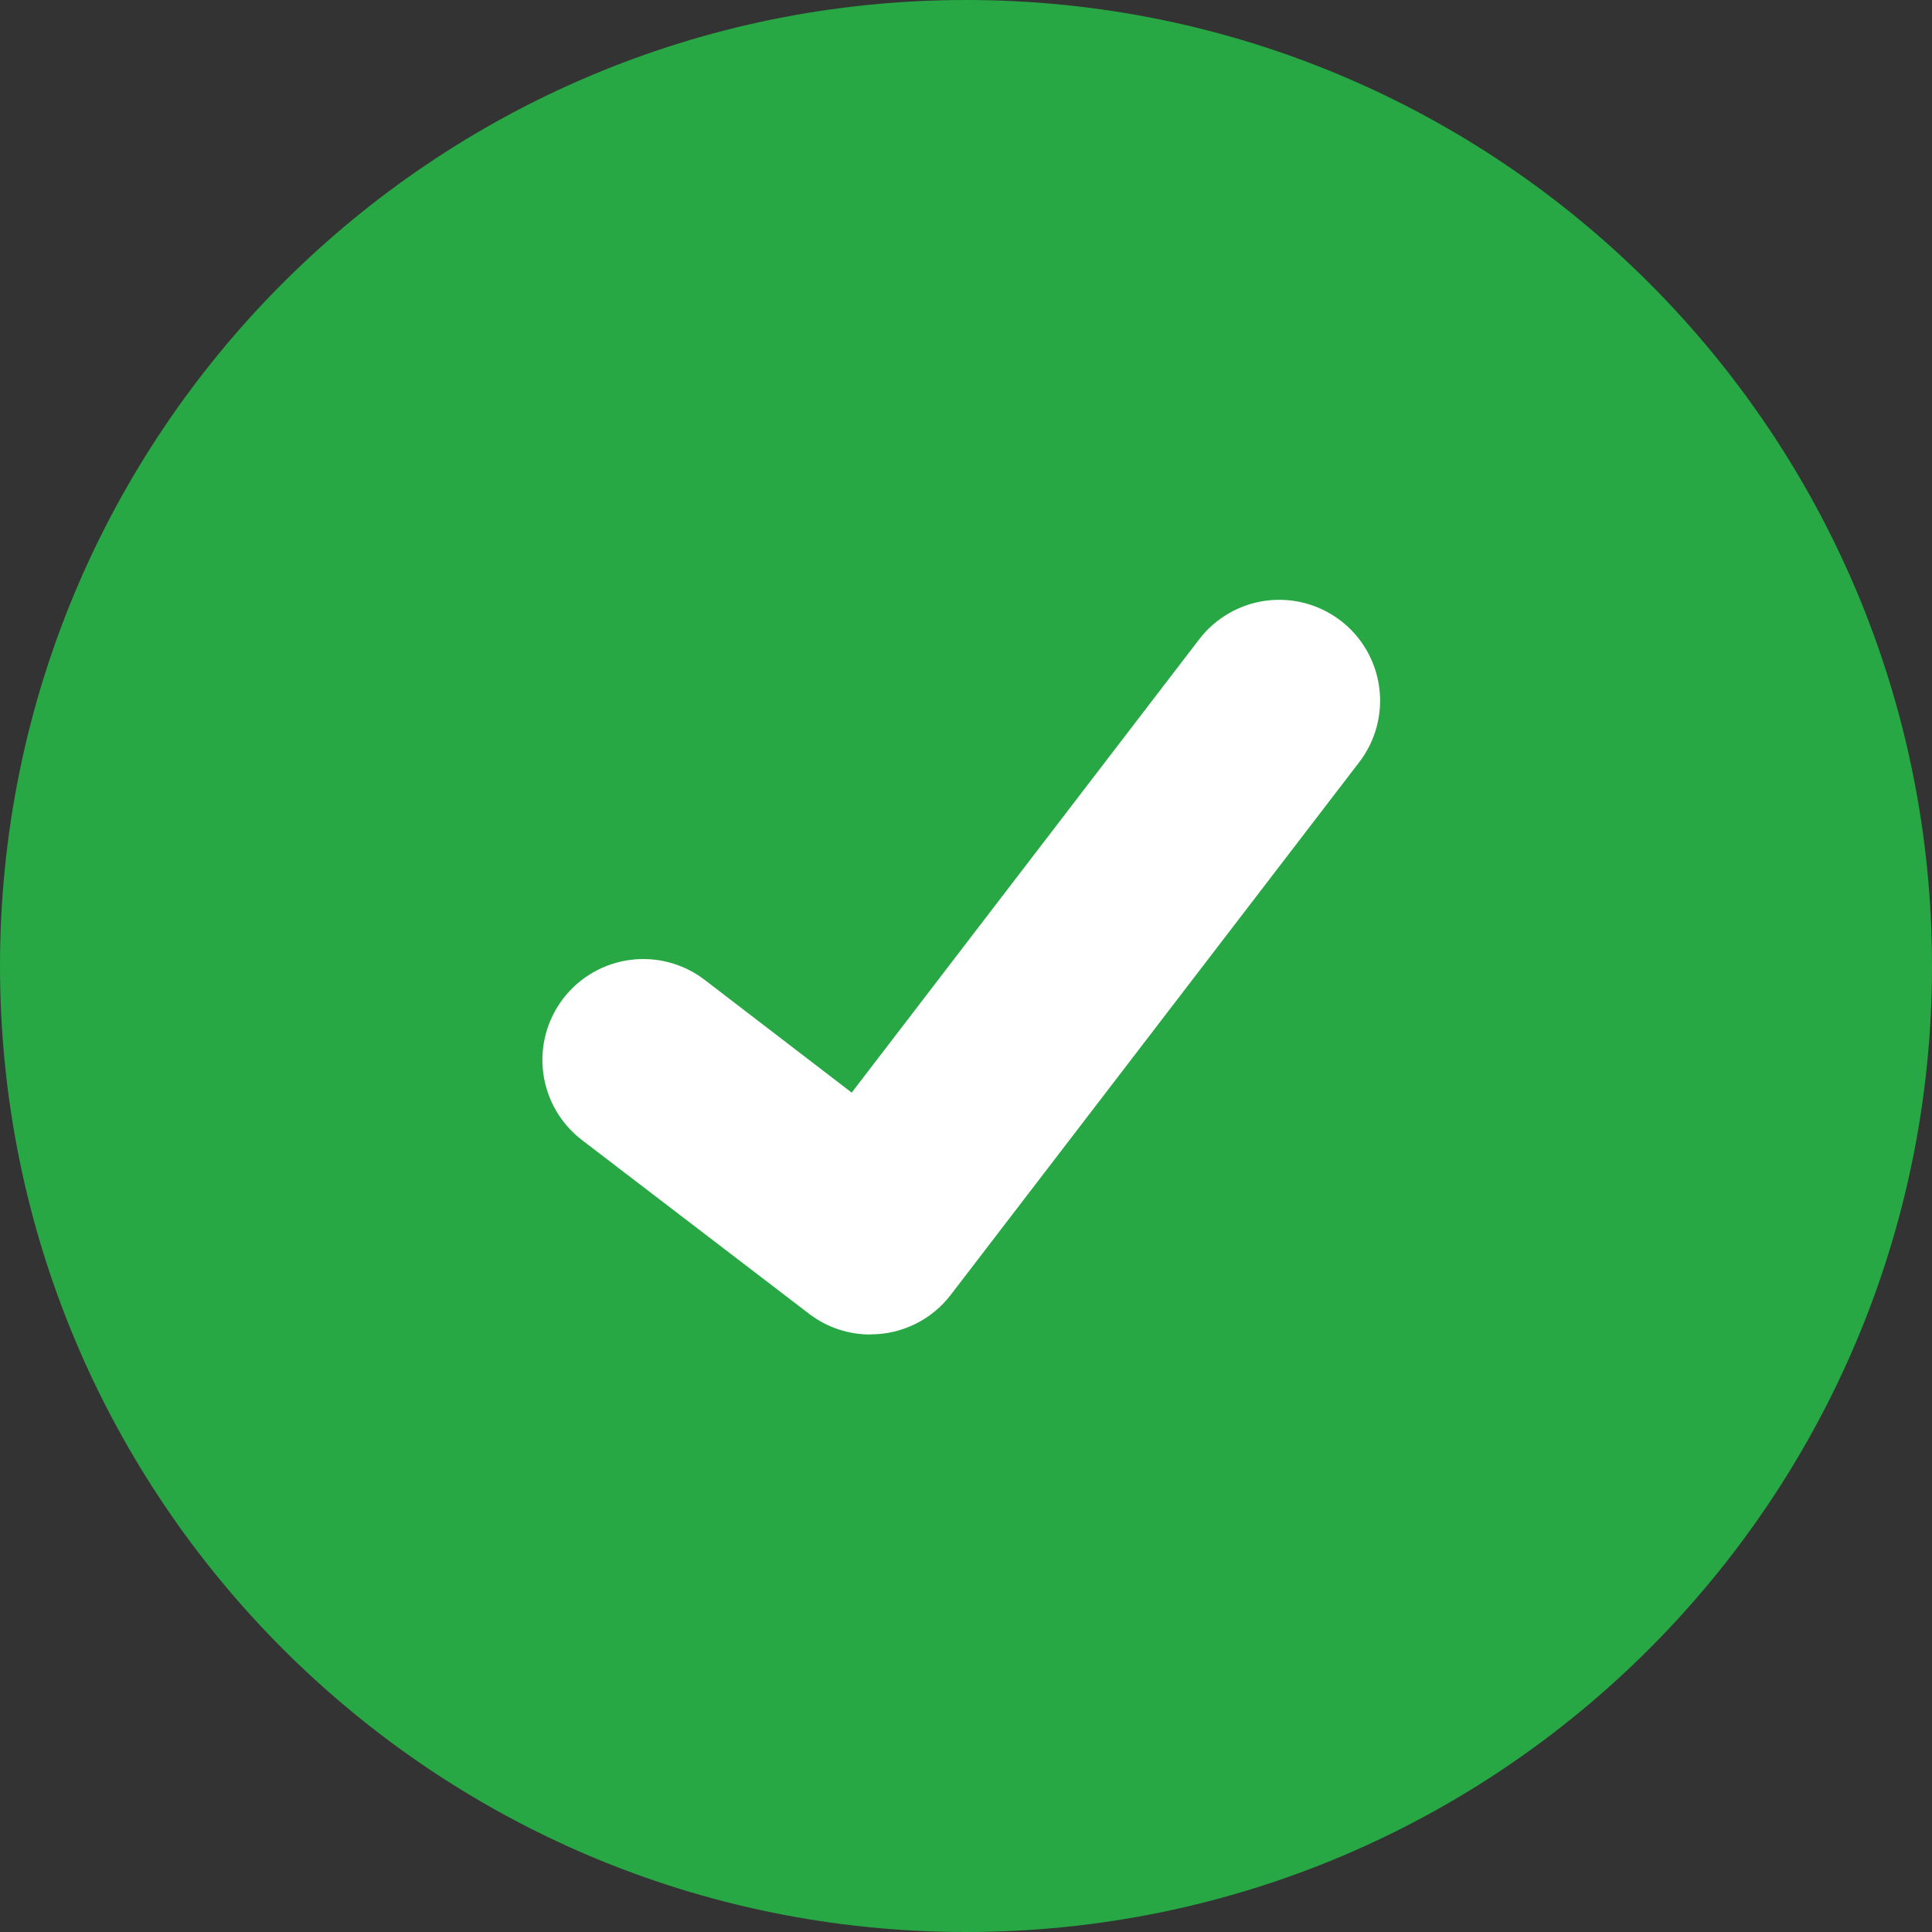 <svg width="100" height="100" viewBox="0 0 100 100" fill="none" xmlns="http://www.w3.org/2000/svg">
<rect x="0" y="0" width="100" height="100" fill="#333333" stroke="none"/>
<path d="M50 100C77.614 100 100 77.614 100 50C100 22.386 77.614 0 50 0C22.386 0 0 22.386 0 50C0 77.614 22.386 100 50 100Z" fill="#28A745"/>
<path d="M45.045 69.073C43.92 69.075 42.825 68.712 41.925 68.037L41.87 67.995L30.119 59.006C29.575 58.589 29.118 58.068 28.775 57.475C28.432 56.881 28.209 56.225 28.119 55.546C28.029 54.866 28.074 54.175 28.252 53.512C28.429 52.85 28.735 52.229 29.152 51.685C29.569 51.14 30.09 50.684 30.683 50.341C31.277 49.998 31.933 49.775 32.612 49.685C33.292 49.595 33.983 49.64 34.645 49.817C35.308 49.994 35.929 50.3 36.473 50.718L44.084 56.554L62.07 33.09C62.487 32.546 63.007 32.09 63.601 31.747C64.194 31.404 64.849 31.181 65.529 31.091C66.208 31.001 66.899 31.046 67.561 31.223C68.223 31.401 68.844 31.706 69.388 32.123L69.39 32.125L69.278 32.28L69.393 32.125C70.49 32.968 71.208 34.212 71.389 35.585C71.57 36.957 71.2 38.345 70.358 39.444L49.203 67.031C48.714 67.667 48.085 68.181 47.364 68.534C46.644 68.887 45.852 69.07 45.05 69.067L45.045 69.073Z" fill="white"/>
</svg>
